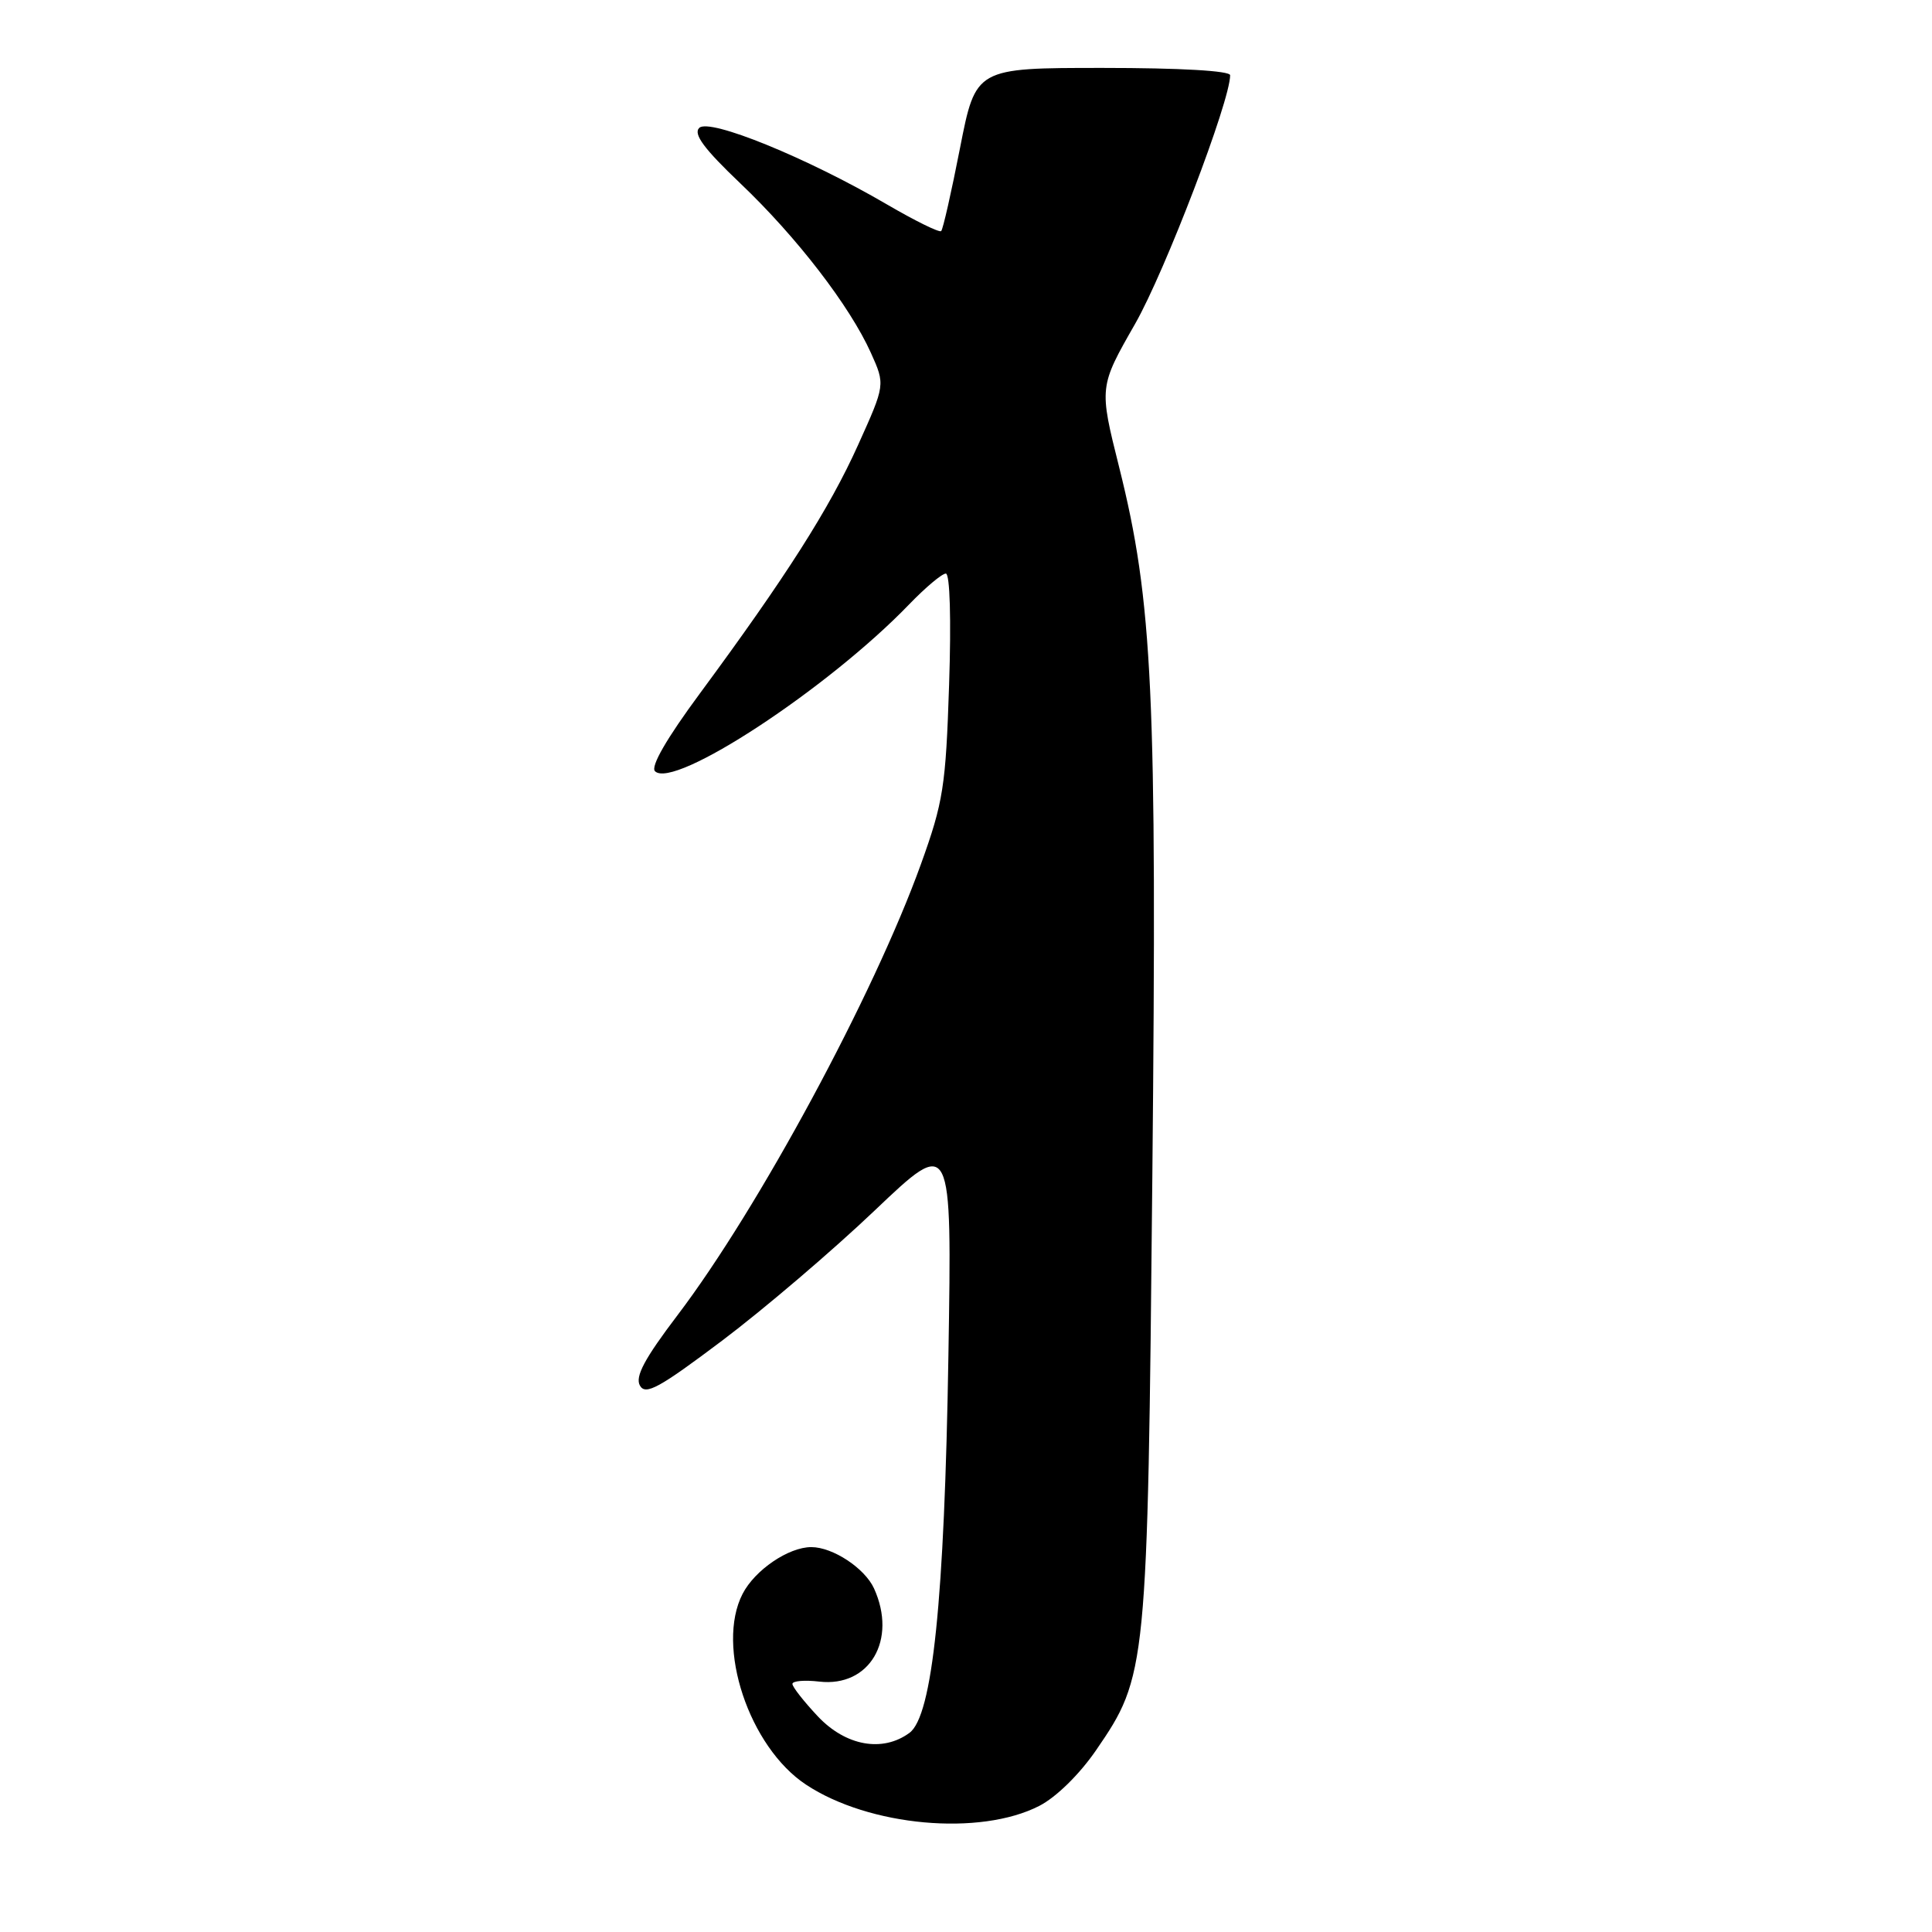 <?xml version="1.0" encoding="UTF-8" standalone="no"?>
<!DOCTYPE svg PUBLIC "-//W3C//DTD SVG 1.1//EN" "http://www.w3.org/Graphics/SVG/1.1/DTD/svg11.dtd" >
<svg xmlns="http://www.w3.org/2000/svg" xmlns:xlink="http://www.w3.org/1999/xlink" version="1.1" viewBox="0 0 256 256">
 <g >
 <path fill="currentColor"
d=" M 137.71 239.29 C 139.94 238.15 143.04 235.11 145.23 231.92 C 151.98 222.09 152.06 221.29 152.69 156.00 C 153.32 91.73 152.75 79.73 148.29 61.89 C 145.63 51.27 145.63 51.27 150.42 42.89 C 154.39 35.92 163.00 13.41 163.00 9.97 C 163.00 9.38 156.37 9.00 146.14 9.00 C 129.29 9.00 129.29 9.00 127.21 19.60 C 126.07 25.43 124.95 30.39 124.71 30.62 C 124.48 30.85 121.25 29.26 117.53 27.09 C 106.95 20.91 93.98 15.62 92.65 16.95 C 91.84 17.76 93.29 19.72 98.12 24.32 C 105.57 31.41 112.60 40.54 115.40 46.76 C 117.30 50.98 117.30 50.98 113.70 58.96 C 109.91 67.38 104.13 76.45 92.75 91.87 C 88.33 97.85 86.18 101.58 86.79 102.19 C 89.26 104.66 109.71 91.24 120.45 80.10 C 122.63 77.84 124.82 76.00 125.33 76.00 C 125.87 76.00 126.05 82.08 125.76 90.75 C 125.32 104.20 124.99 106.29 122.03 114.50 C 115.80 131.79 100.52 160.11 89.79 174.25 C 85.41 180.02 84.13 182.41 84.79 183.59 C 85.53 184.92 87.33 183.93 95.70 177.63 C 101.21 173.48 110.31 165.72 115.93 160.37 C 126.14 150.66 126.14 150.66 125.67 179.58 C 125.15 212.05 123.56 227.39 120.50 229.62 C 116.94 232.23 112.07 231.35 108.37 227.43 C 106.52 225.46 105.00 223.53 105.00 223.13 C 105.00 222.73 106.60 222.59 108.56 222.82 C 115.22 223.59 118.92 217.30 115.81 210.47 C 114.58 207.79 110.35 205.00 107.50 205.00 C 104.49 205.00 100.03 208.03 98.40 211.19 C 94.81 218.14 99.25 231.49 106.81 236.48 C 115.16 242.00 129.84 243.33 137.71 239.29 Z "/>
</g>
</svg>